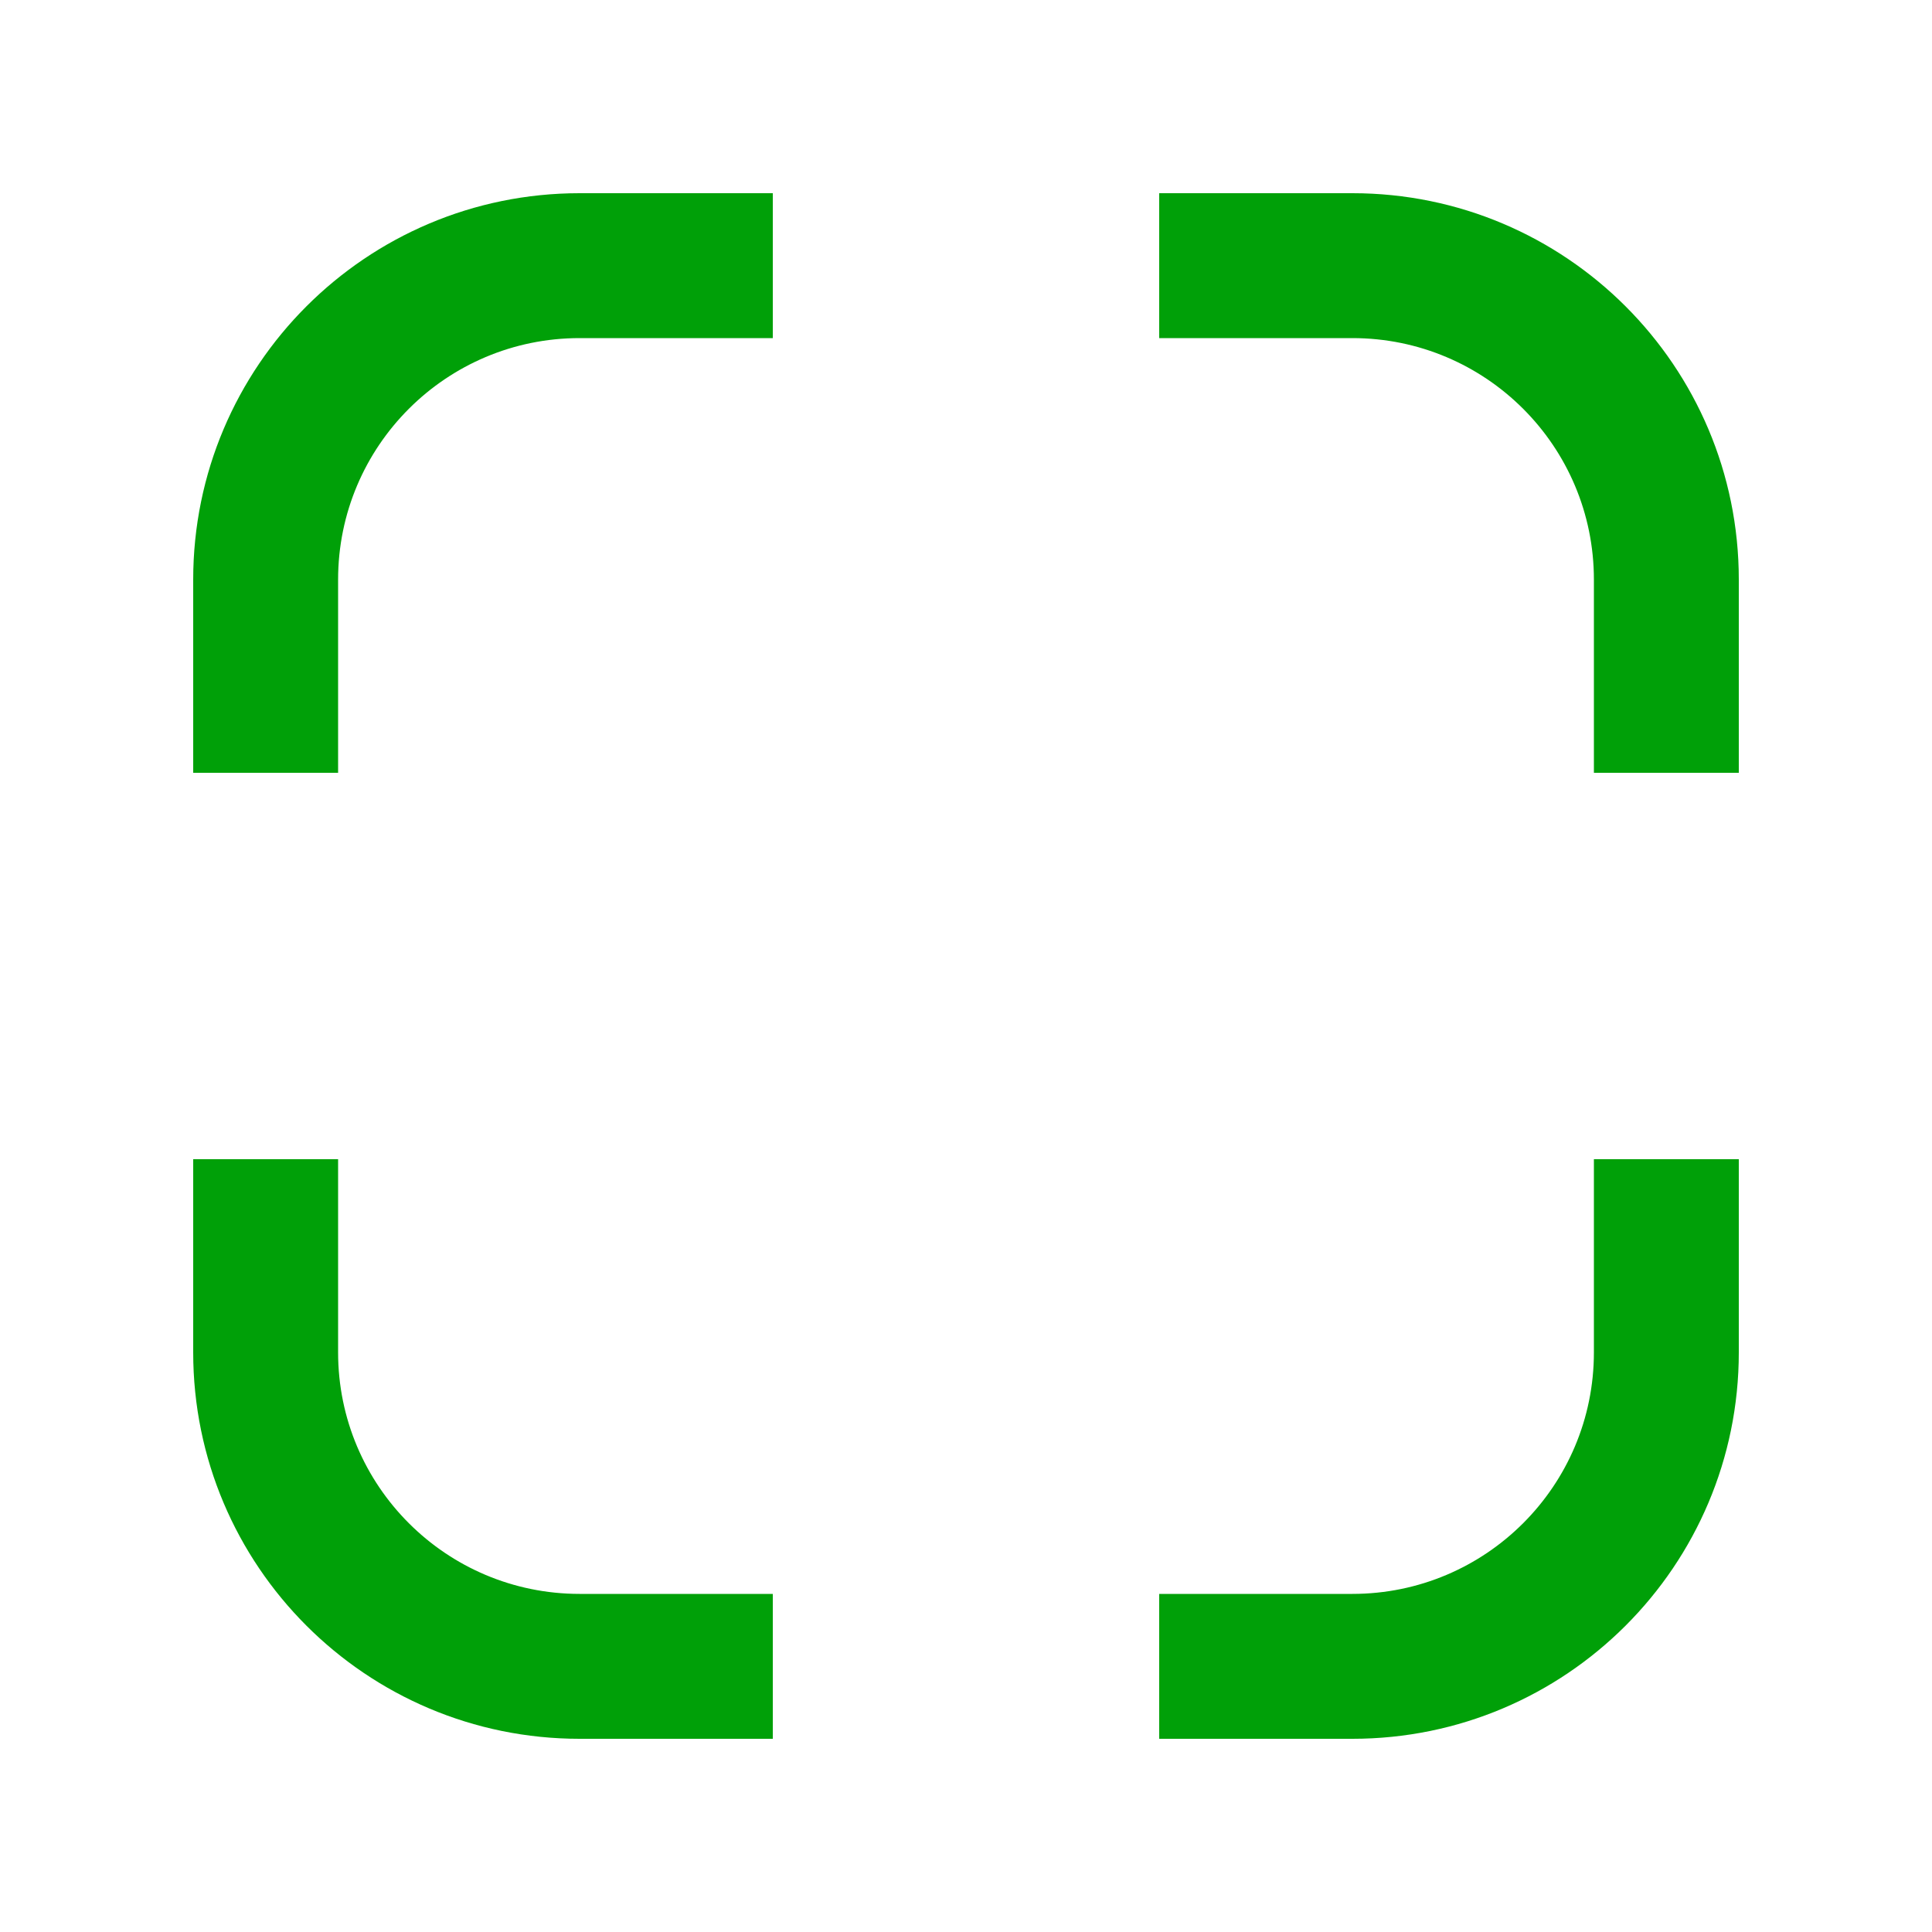<svg fill="none" height="20" viewBox="0 0 20 20" width="20" xmlns="http://www.w3.org/2000/svg"><g fill="#00a008"><path d="m12 16.5h2c1.381 0 2.5-1.119 2.5-2.5v-2h1.5v2c0 2.209-1.791 4-4 4h-2z"/><path d="m3.5 12v2c0 1.381 1.119 2.5 2.5 2.5h2v1.5h-2c-2.209 0-4-1.791-4-4v-2z"/><path d="m8 3.5h-2c-1.381 0-2.5 1.119-2.5 2.5v2h-1.5v-2c0-2.209 1.791-4 4-4h2z"/><path d="m12 3.5h2c1.381 0 2.5 1.119 2.5 2.5v2h1.5v-2c0-2.209-1.791-4-4-4h-2z"/></g></svg>